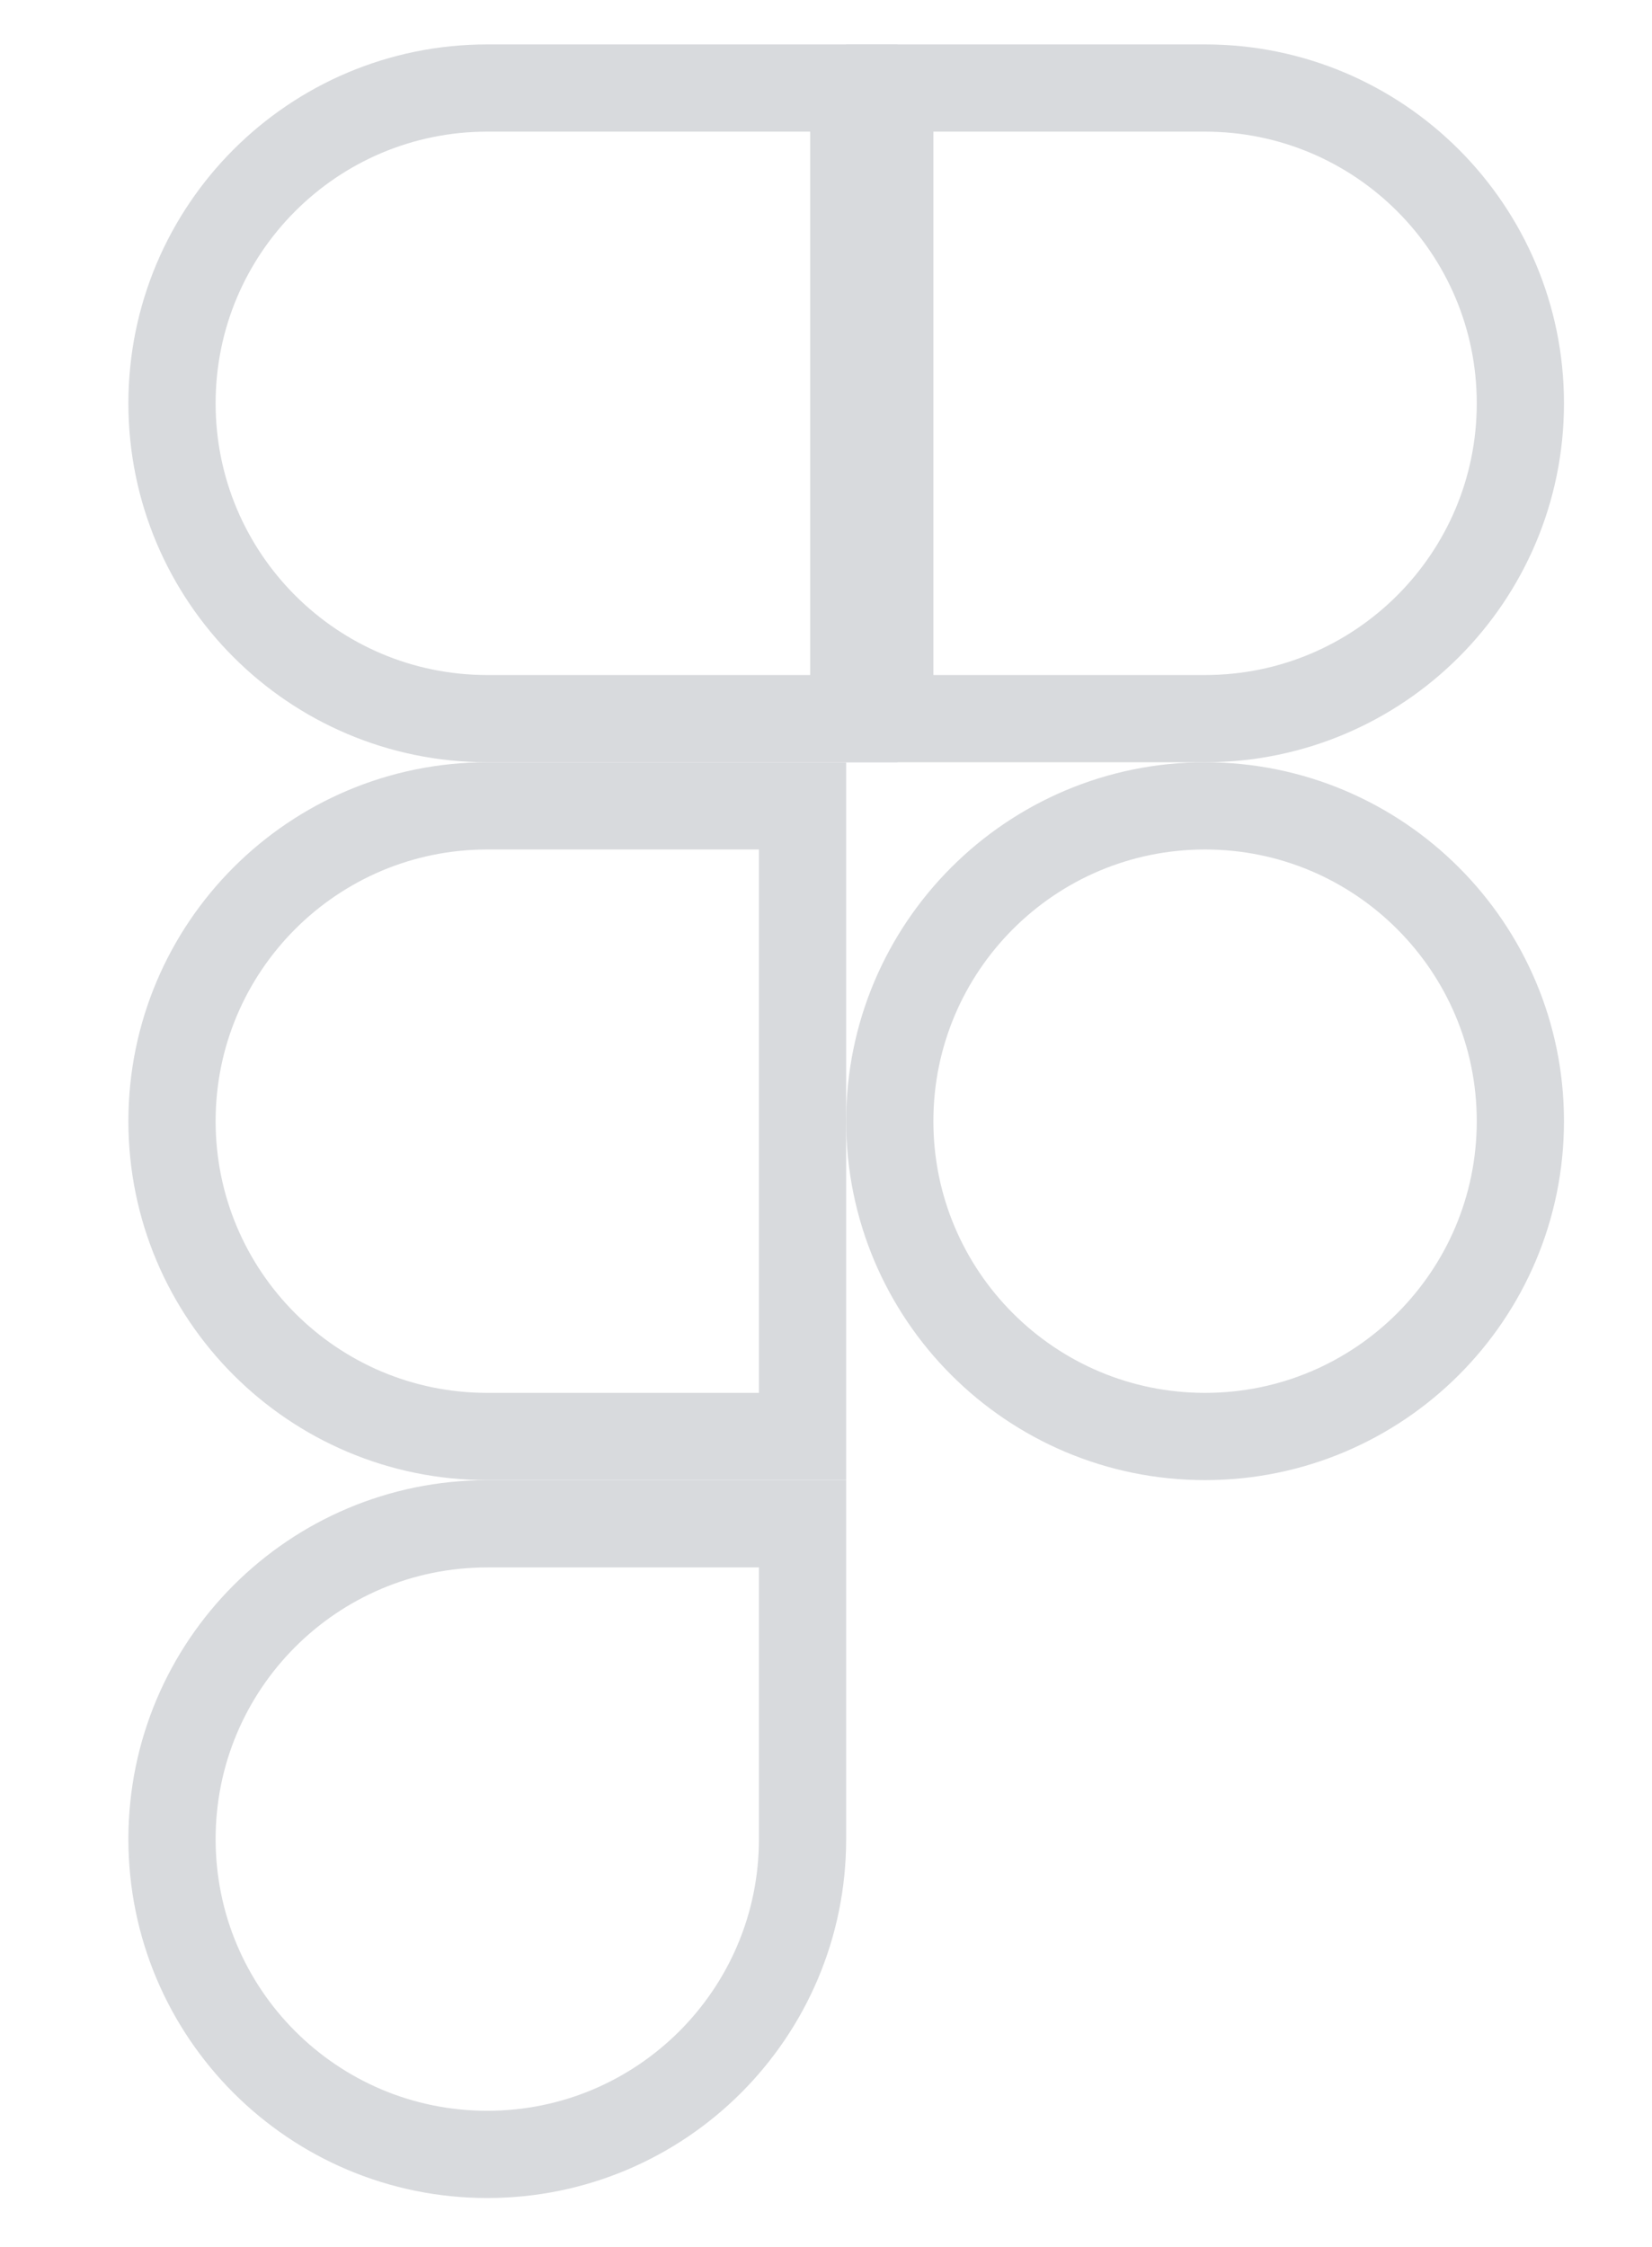 <svg width="25" height="34" viewBox="0 0 25 34" fill="none" xmlns="http://www.w3.org/2000/svg">
<g clip-path="url(#clip0_1173_853)">
<path d="M12.921 10.874H7.374C4.739 10.874 2.603 8.738 2.603 6.103C2.603 3.468 4.739 1.332 7.374 1.332H12.921V10.874Z" stroke="#D8DADD" stroke-width="1.32"/>
<path d="M12.145 21.736H7.374C4.739 21.736 2.603 19.6 2.603 16.965C2.603 14.331 4.739 12.194 7.374 12.194H12.145V21.736Z" stroke="#D8DADD" stroke-width="1.32"/>
<path d="M7.374 32.599C4.739 32.599 2.603 30.463 2.603 27.828C2.603 25.193 4.739 23.057 7.374 23.057H12.145V27.828C12.145 30.463 10.009 32.599 7.374 32.599Z" stroke="#D8DADD" stroke-width="1.32"/>
<path d="M18.236 10.874H13.465V1.332H18.236C20.871 1.332 23.008 3.468 23.008 6.103C23.008 8.738 20.871 10.874 18.236 10.874Z" stroke="#D8DADD" stroke-width="1.32"/>
<path d="M23.008 16.965C23.008 19.6 20.871 21.736 18.236 21.736C15.601 21.736 13.465 19.6 13.465 16.965C13.465 14.331 15.601 12.194 18.236 12.194C20.871 12.194 23.008 14.331 23.008 16.965Z" stroke="#D8DADD" stroke-width="1.32"/>
</g>
<defs>
<clipPath id="clip0_1173_853">
<rect width="24" height="33.931" fill="white" transform="translate(0.857)"/>
</clipPath>
</defs>
</svg>
